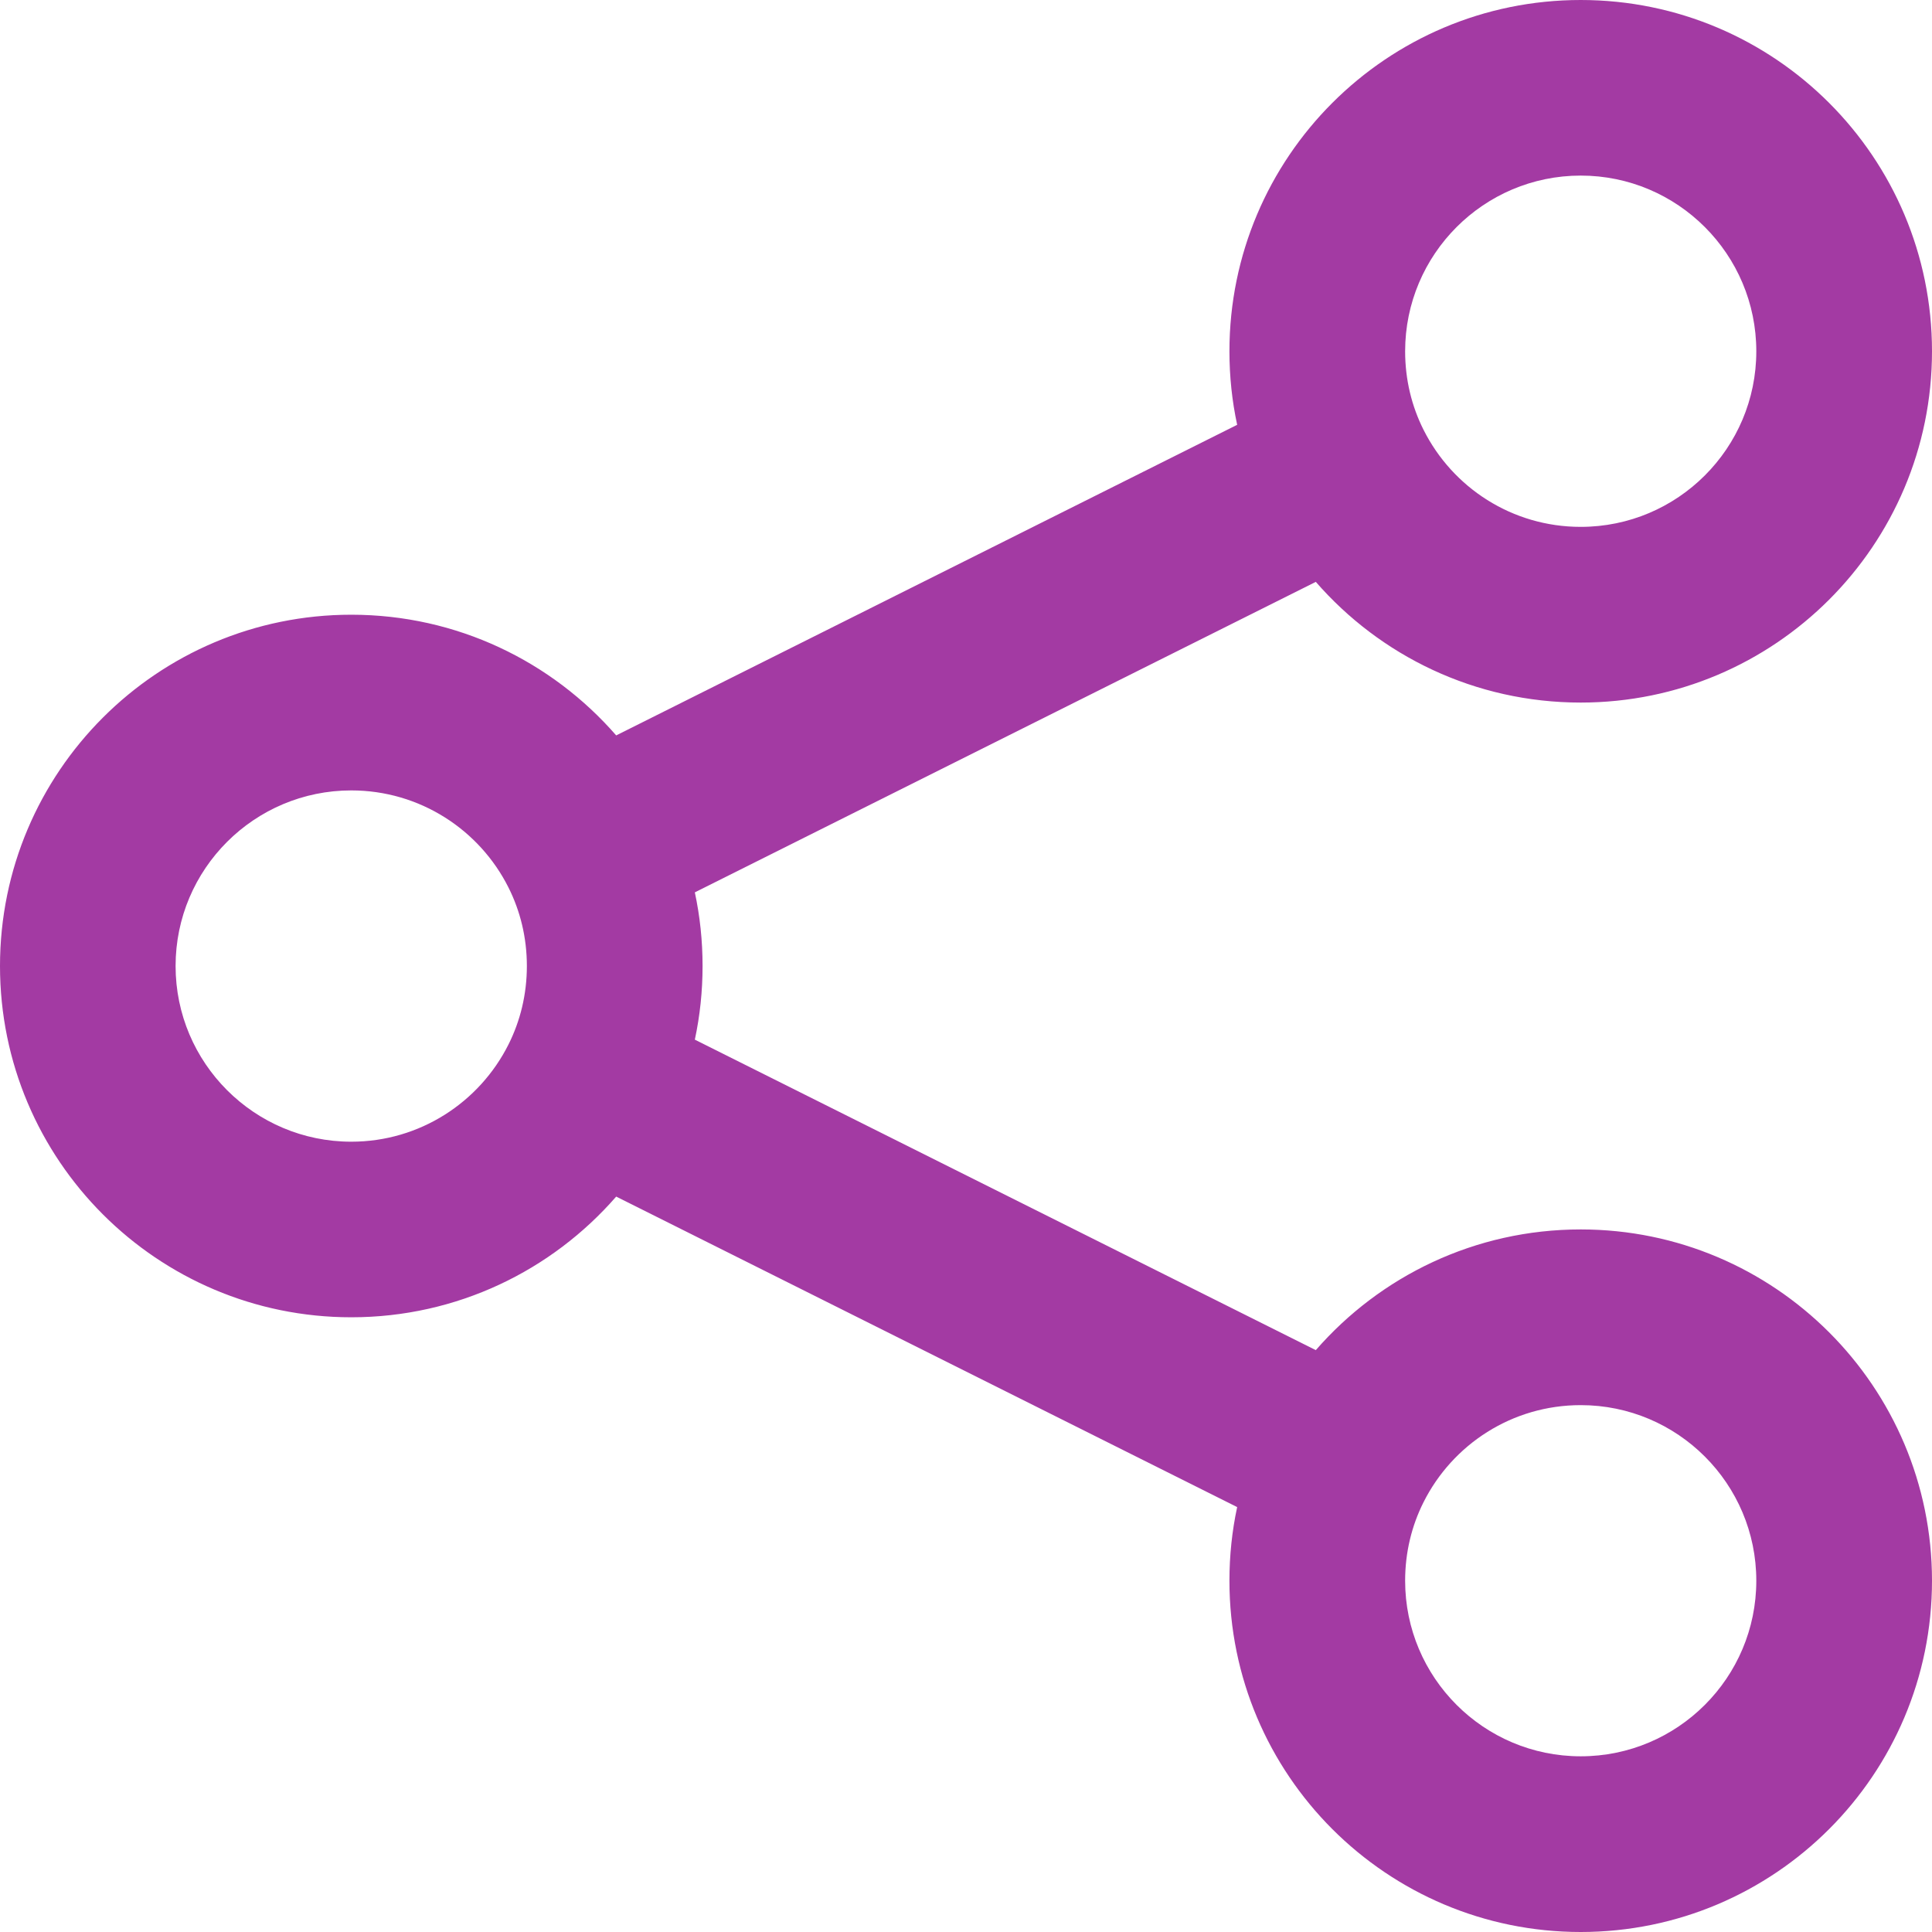 <svg width="17" height="17" viewBox="0 0 17 17" fill="none" xmlns="http://www.w3.org/2000/svg">
<path fill-rule="evenodd" clip-rule="evenodd" d="M13.909 1.545C13.056 1.545 12.364 2.238 12.364 3.091C12.364 3.341 12.422 3.575 12.526 3.782C12.781 4.29 13.305 4.636 13.909 4.636C14.762 4.636 15.454 3.944 15.454 3.091C15.454 2.238 14.762 1.545 13.909 1.545ZM10.818 3.091C10.818 1.384 12.202 0 13.909 0C15.616 0 17 1.384 17 3.091C17 4.798 15.616 6.182 13.909 6.182C12.978 6.182 12.144 5.77 11.578 5.12L6.114 7.852C6.159 8.062 6.182 8.278 6.182 8.5C6.182 8.722 6.159 8.938 6.114 9.148L11.578 11.88C12.144 11.23 12.978 10.818 13.909 10.818C15.616 10.818 17 12.202 17 13.909C17 15.616 15.616 17 13.909 17C12.202 17 10.818 15.616 10.818 13.909C10.818 13.687 10.841 13.471 10.886 13.261L5.422 10.529C4.856 11.179 4.022 11.591 3.091 11.591C1.384 11.591 0 10.207 0 8.5C0 6.793 1.384 5.409 3.091 5.409C4.022 5.409 4.856 5.821 5.422 6.471L10.886 3.738C10.841 3.529 10.818 3.313 10.818 3.091ZM3.091 6.955C2.238 6.955 1.545 7.647 1.545 8.5C1.545 9.353 2.238 10.046 3.091 10.046C3.694 10.046 4.219 9.699 4.474 9.191C4.578 8.984 4.636 8.75 4.636 8.5C4.636 8.25 4.578 8.016 4.474 7.809C4.219 7.301 3.694 6.955 3.091 6.955ZM13.909 12.364C13.305 12.364 12.781 12.71 12.526 13.218C12.422 13.425 12.364 13.659 12.364 13.909C12.364 14.762 13.056 15.454 13.909 15.454C14.762 15.454 15.454 14.762 15.454 13.909C15.454 13.056 14.762 12.364 13.909 12.364Z" fill="#A33AA3"/>
</svg>
